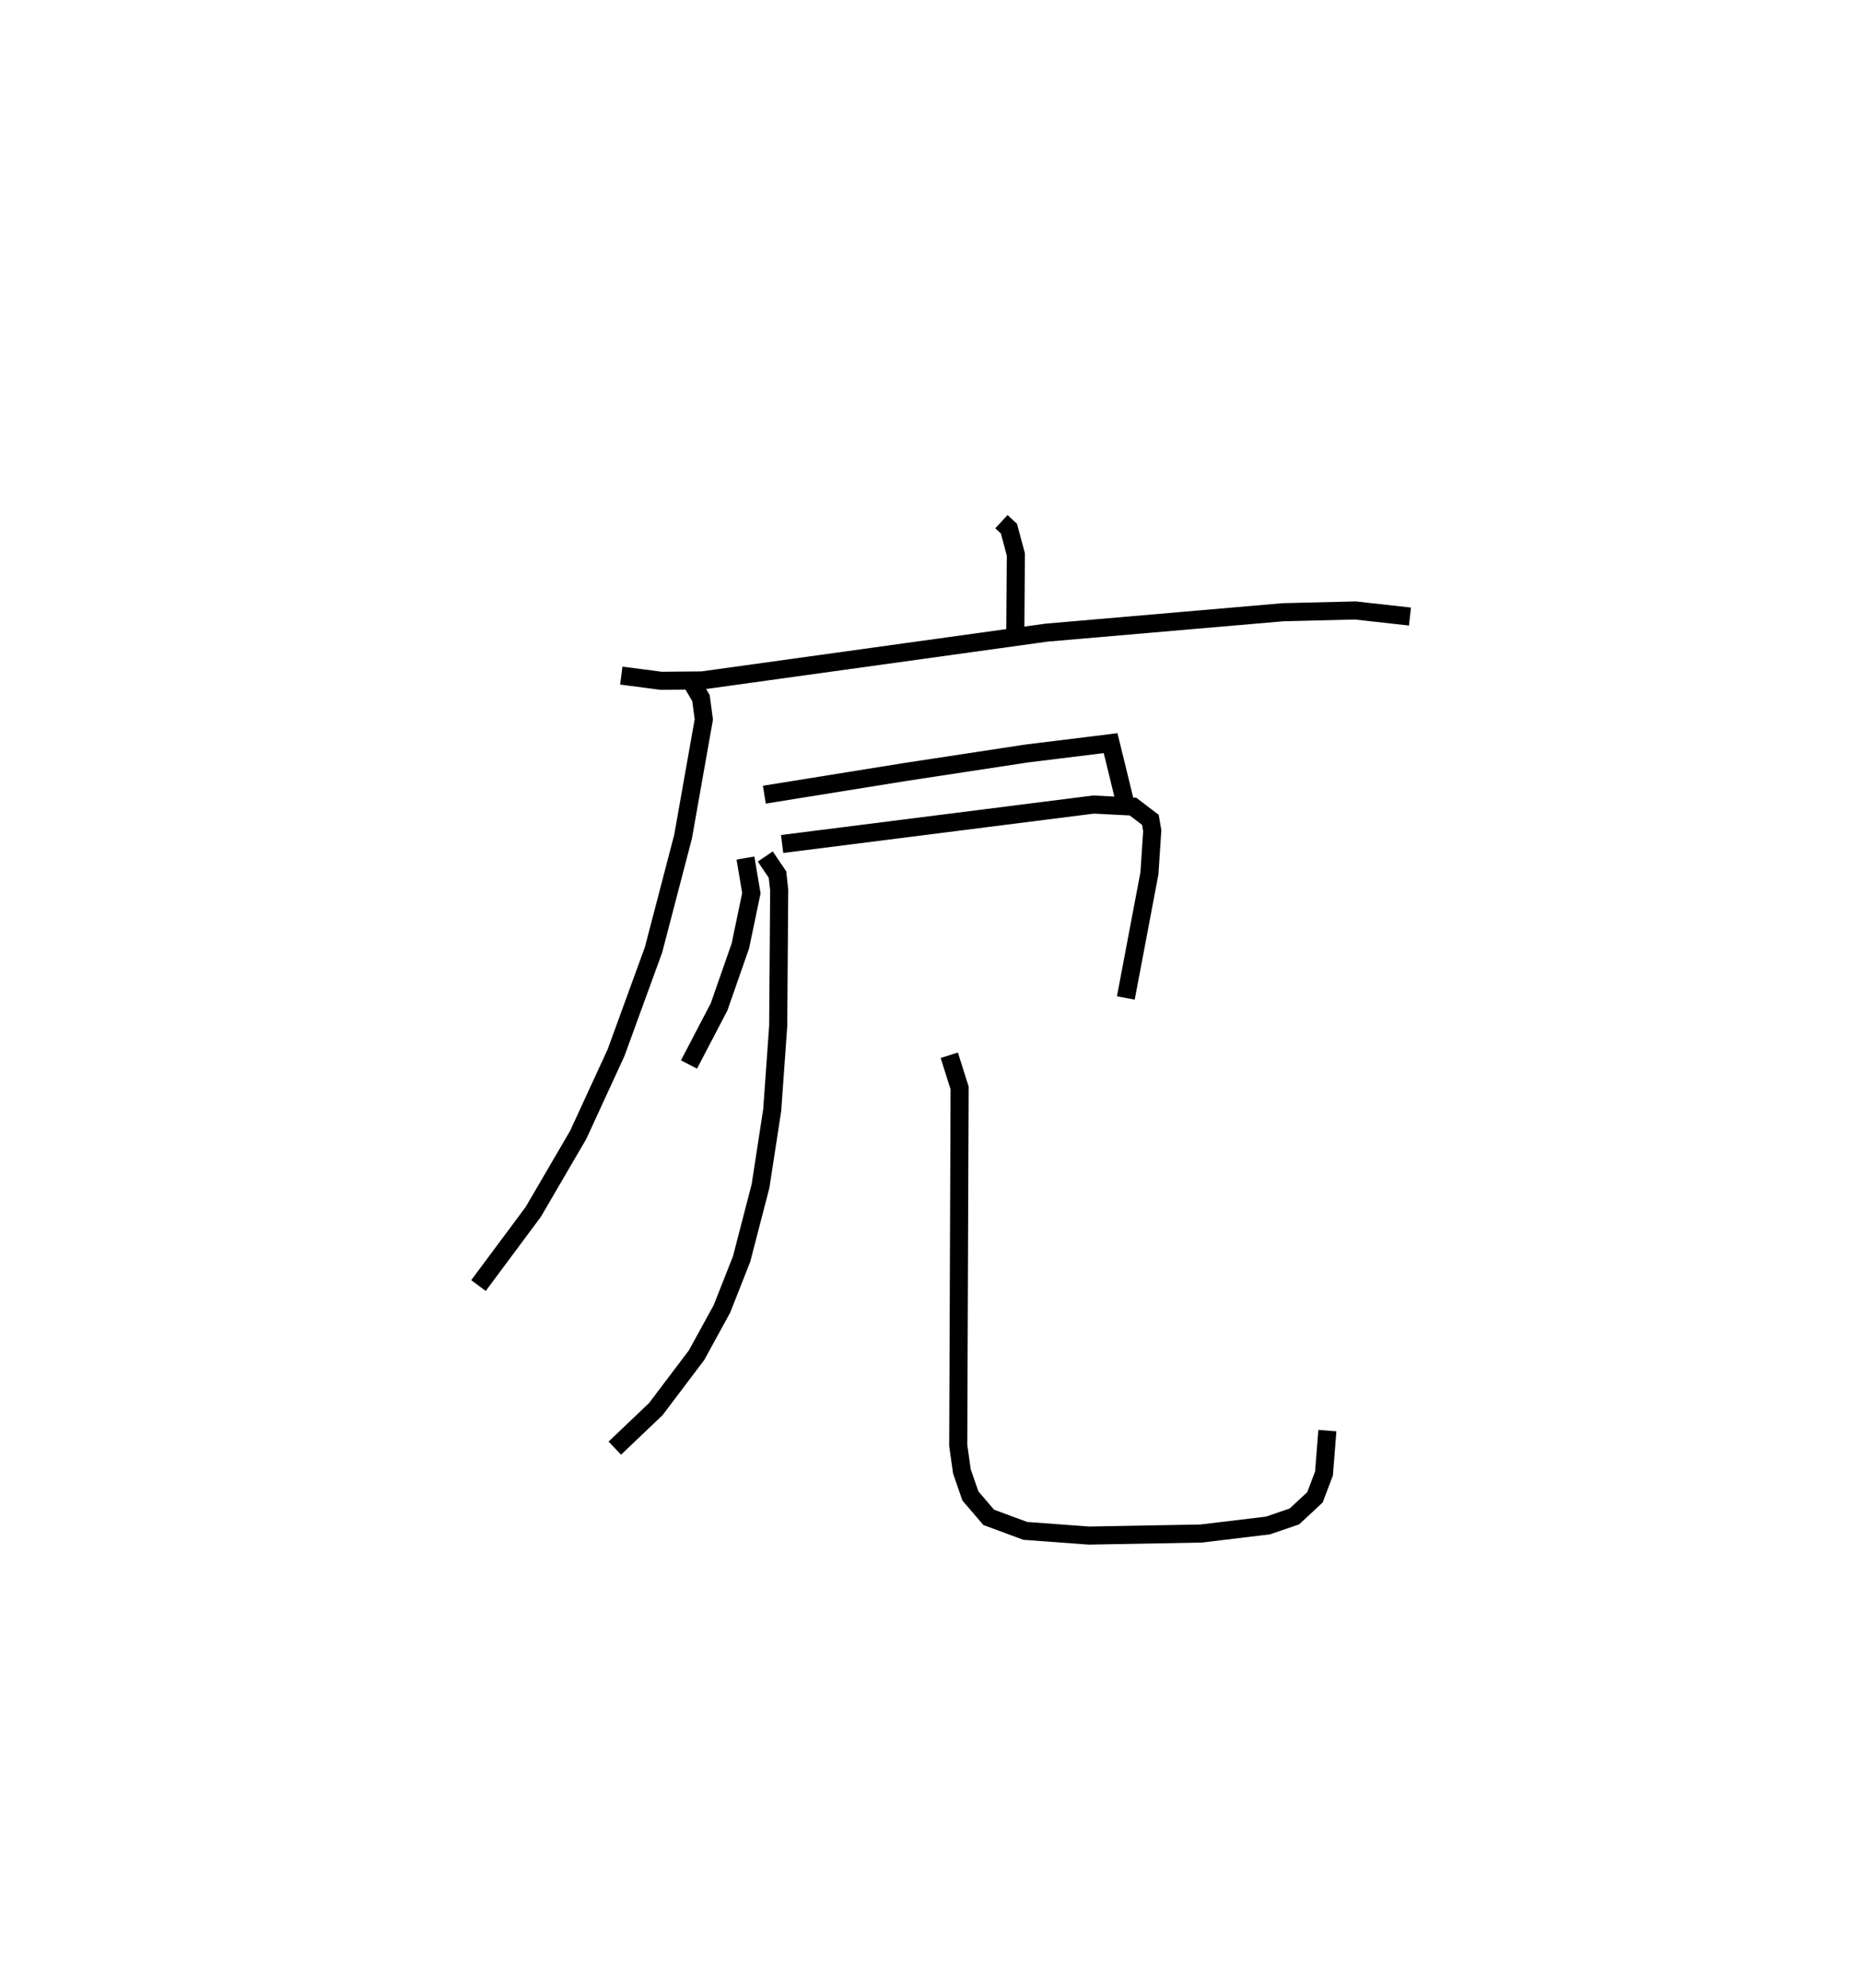 <?xml version="1.0" encoding="utf-8" ?>
<svg baseProfile="full" height="109.926" version="1.1" width="102.98" xmlns="http://www.w3.org/2000/svg" xmlns:ev="http://www.w3.org/2001/xml-events" xmlns:xlink="http://www.w3.org/1999/xlink"><defs /><rect fill="white" height="109.926" width="102.98" x="0" y="0" /><path d="M25,25 m0.0,0.0 m30.385,3.849 l0.416,0.387 0.383,1.432 l-0.035,4.887 m-21.787,1.807 l2.204,0.288 2.261,-0.02 l19.06,-2.644 13.086,-1.129 l3.983,-0.097 3.024,0.337 m-39.763,3.575 l0.551,0.934 0.158,1.179 l-1.148,6.484 -1.634,6.26 l-2.074,5.69 -2.088,4.536 l-2.488,4.264 -3.032,4.076 m35.729,-26.852 l-0.526,-2.159 -0.243,-0.986 l-4.652,0.574 -6.7,1.02 l-7.797,1.256 m-1.045,3.504 l0.327,1.943 -0.608,2.915 l-1.179,3.376 -1.663,3.184 m5.151,-12.195 l17.221,-2.181 2.183,0.111 l0.963,0.735 0.103,0.595 l-0.155,2.356 -1.306,6.9 m-19.941,-7.825 l0.676,0.999 0.094,0.863 l-0.055,7.512 -0.331,4.649 l-0.647,4.204 -1.045,4.03 l-1.09,2.763 -1.4,2.555 l-2.255,2.985 -2.268,2.159 m18.498,-21.727 l0.571,1.809 -0.076,19.769 l0.204,1.44 0.468,1.352 l1.013,1.185 2.021,0.748 l3.522,0.26 6.204,-0.113 l3.7,-0.445 1.46,-0.501 l1.137,-1.057 0.499,-1.316 l0.187,-2.372 " fill="none" stroke="black" stroke-width="1" /></svg>